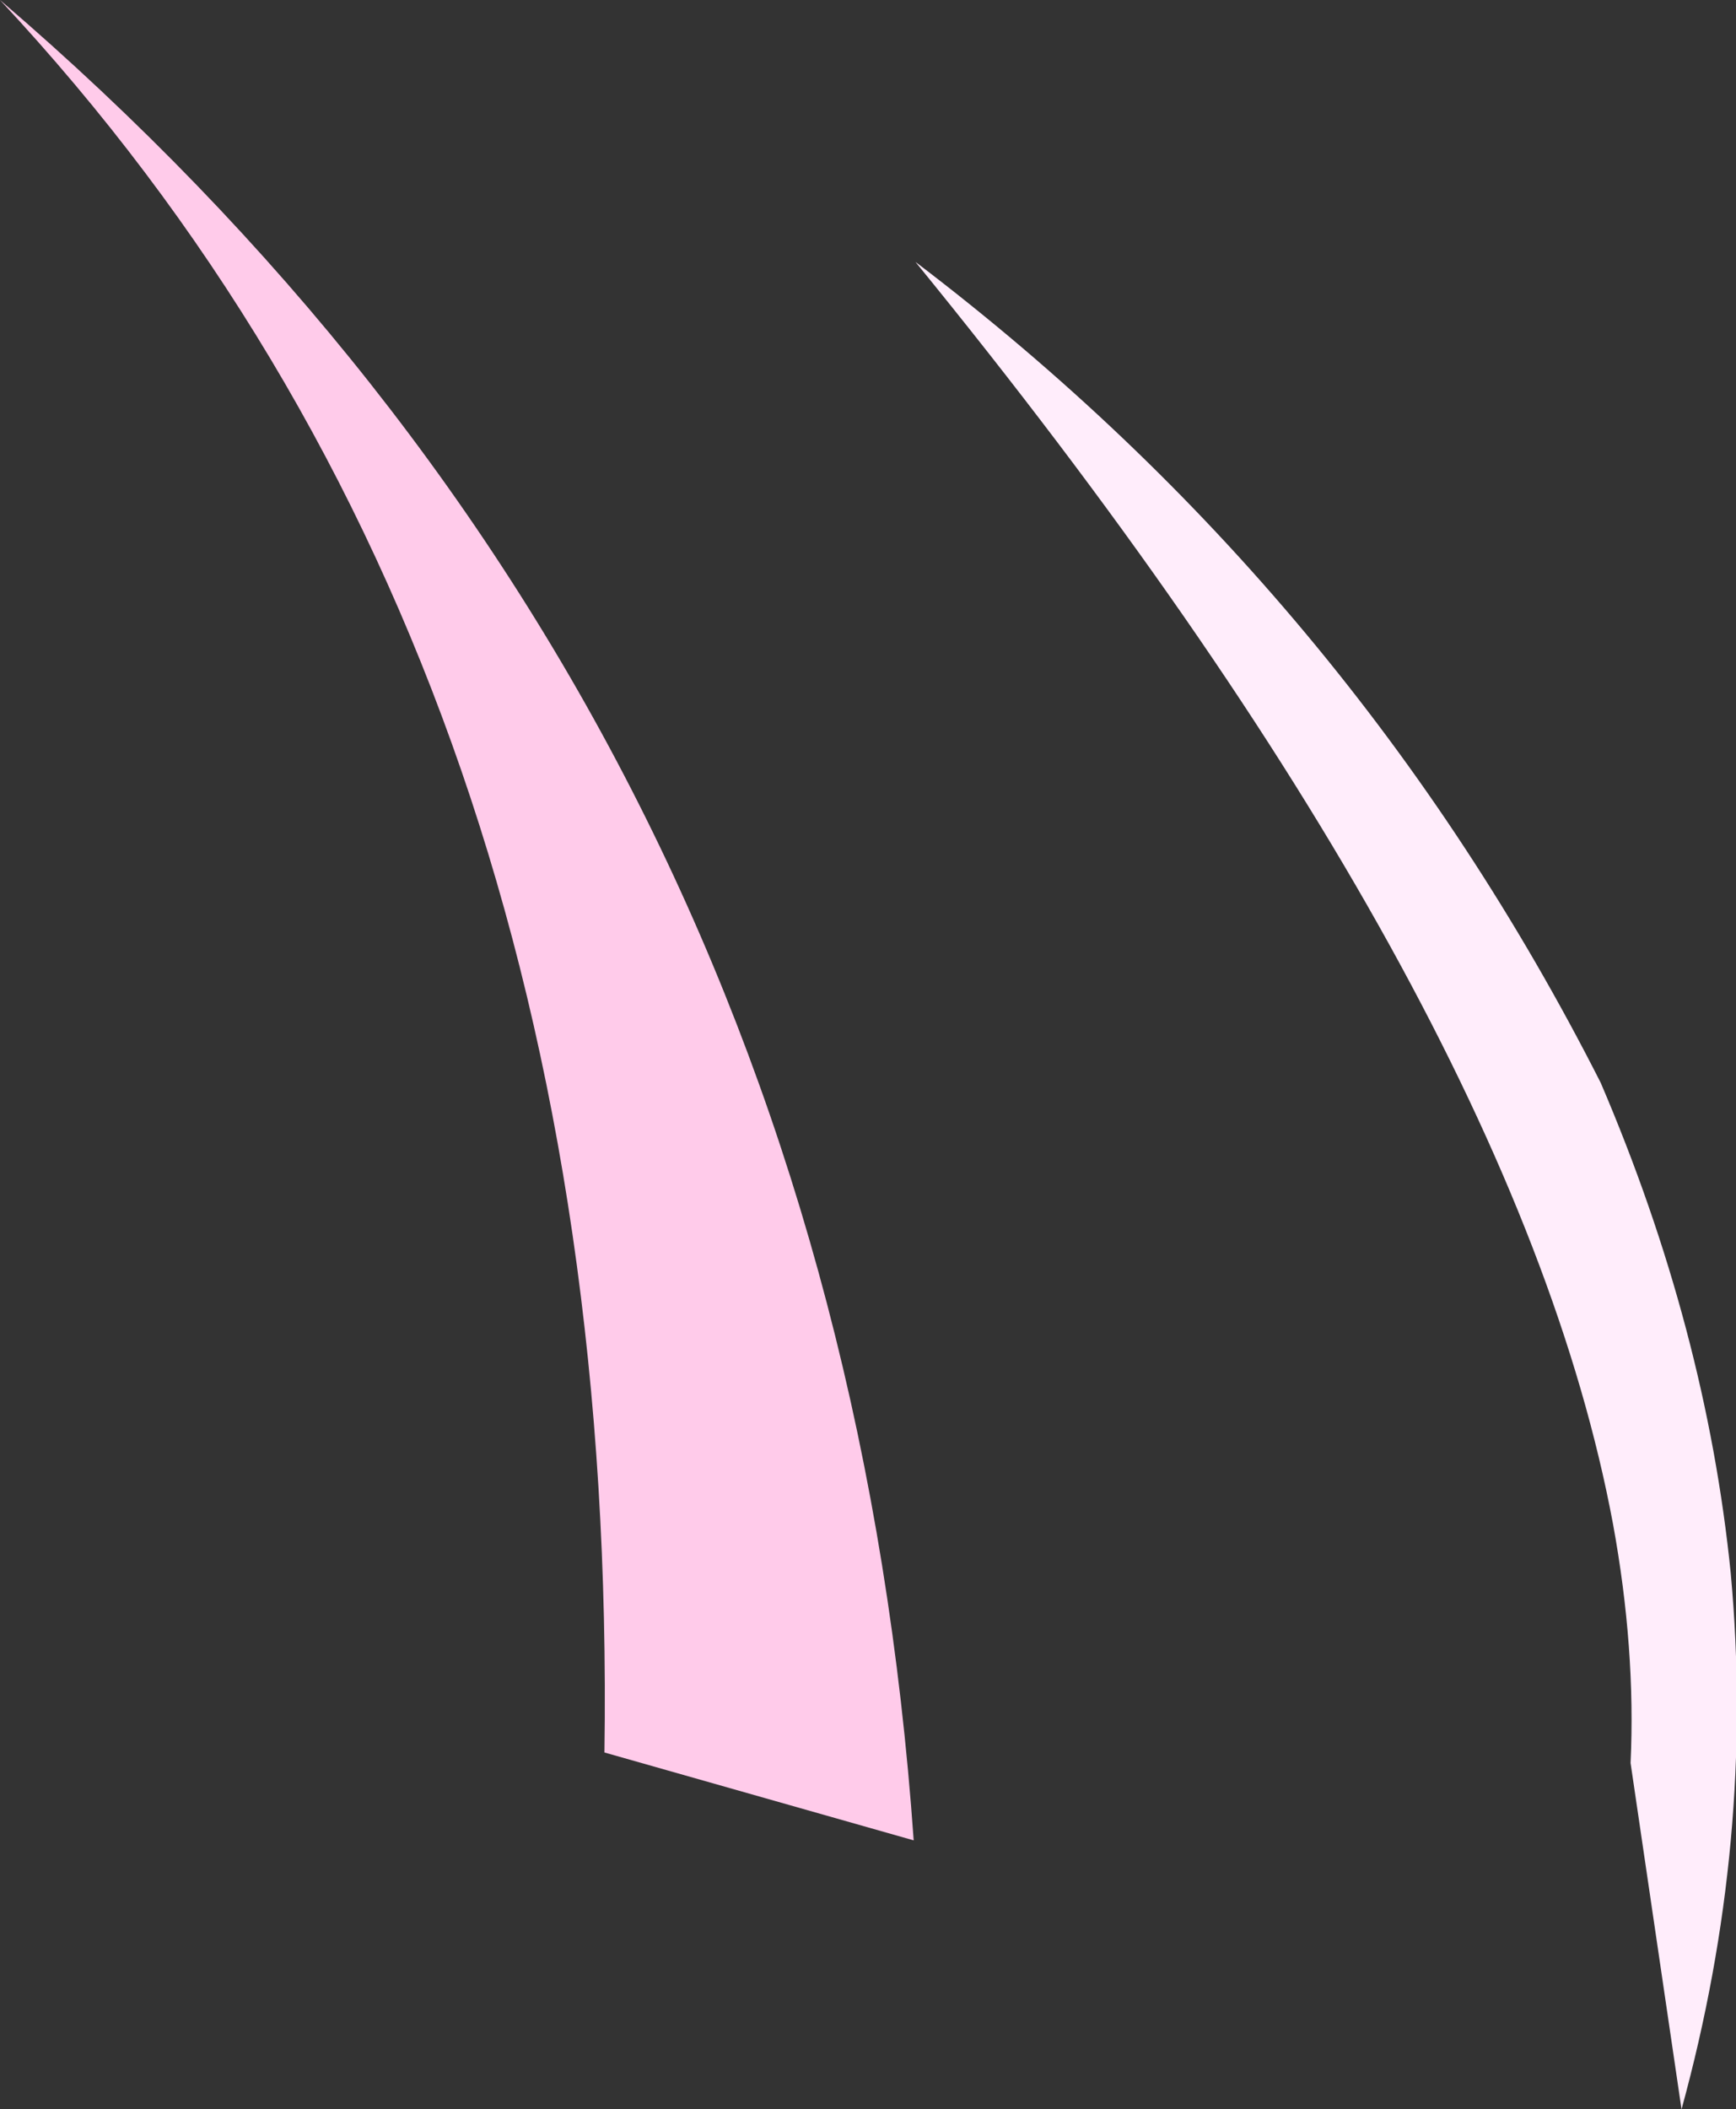 <?xml version="1.0" encoding="UTF-8" standalone="no"?>
<svg xmlns:xlink="http://www.w3.org/1999/xlink" height="60.0px" width="49.4px" xmlns="http://www.w3.org/2000/svg">
  <rect width="100%" height="100%" fill="#333333" stroke="none"/>
  <g transform="matrix(1.0, 0.0, 0.0, 1.0, 37.7, 33.7)">
    <path d="M-11.65 -26.25 Q0.8 -16.8 7.85 -2.9 10.85 4.1 11.55 11.05 12.25 18.65 10.15 26.3 L8.7 16.45 Q8.85 13.2 8.2 9.65 5.4 -5.35 -11.65 -26.25" fill="#ffedfb" fill-rule="evenodd" stroke="none"/>
    <path d="M-20.5 16.15 Q-20.05 -14.8 -37.7 -33.7 -13.95 -13.35 -11.7 18.65 L-20.5 16.15" fill="#ffcbea" fill-rule="evenodd" stroke="none"/>
  </g>
</svg>
